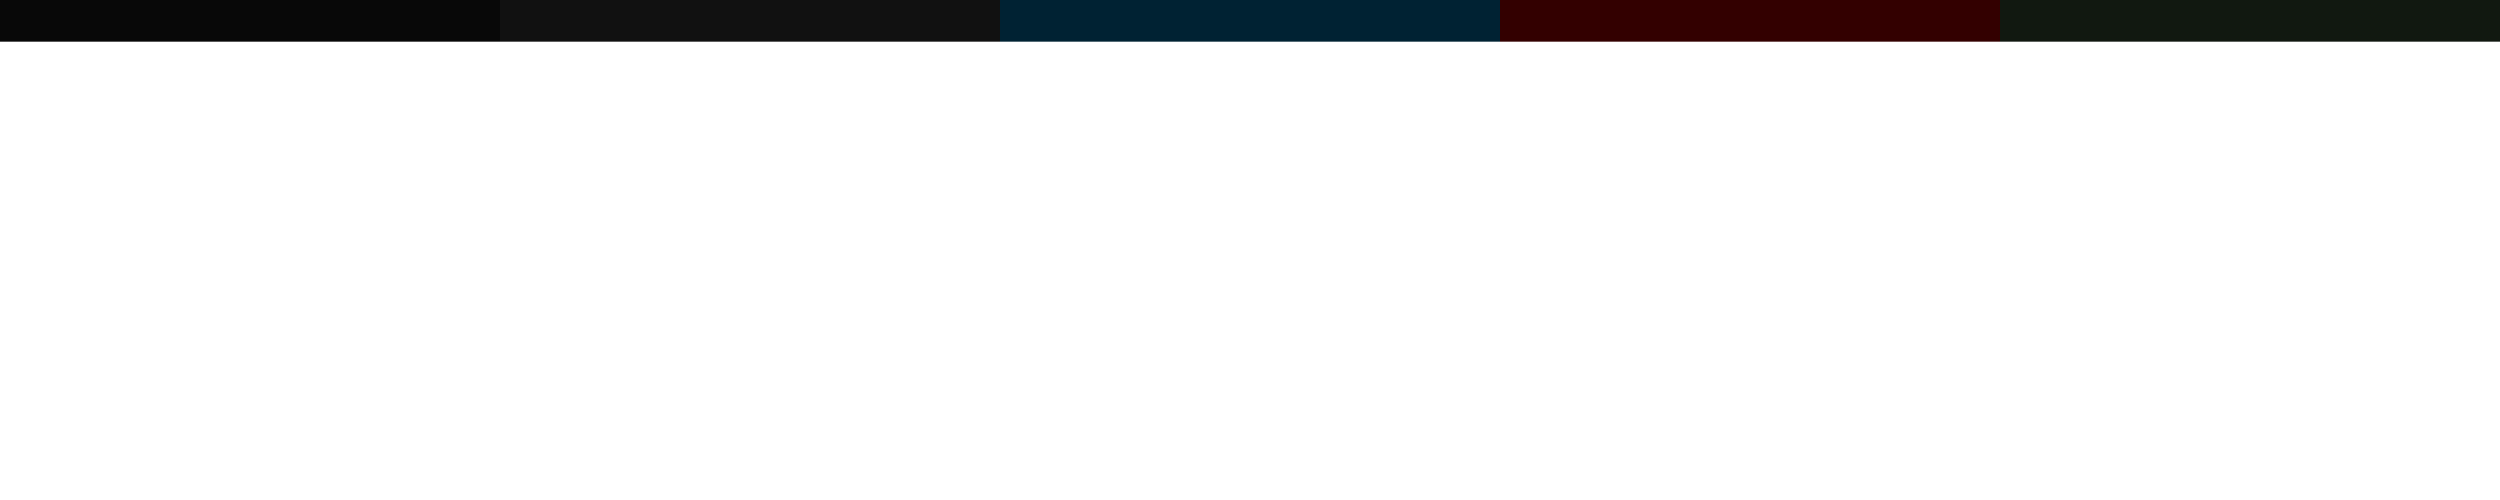 <svg xmlns="http://www.w3.org/2000/svg" style="enable-background:new" width="120" height="24" version="1">
  <rect id="minimized-top" style="fill:#080808" width="24" height="2" x="0" y="0"/>
  <rect id="hover-top" style="fill:#111111" width="24" height="2" x="24" y="0"/>
  <rect id="progress-top" style="fill:#002233" width="24" height="2" x="48" y="0"/>
  <rect id="attention-top" style="fill:#330000" width="24" height="2" x="72" y="0"/>
  <rect id="normal-top" style="fill:#111810" width="24" height="2" x="96" y="0"/>
</svg>
